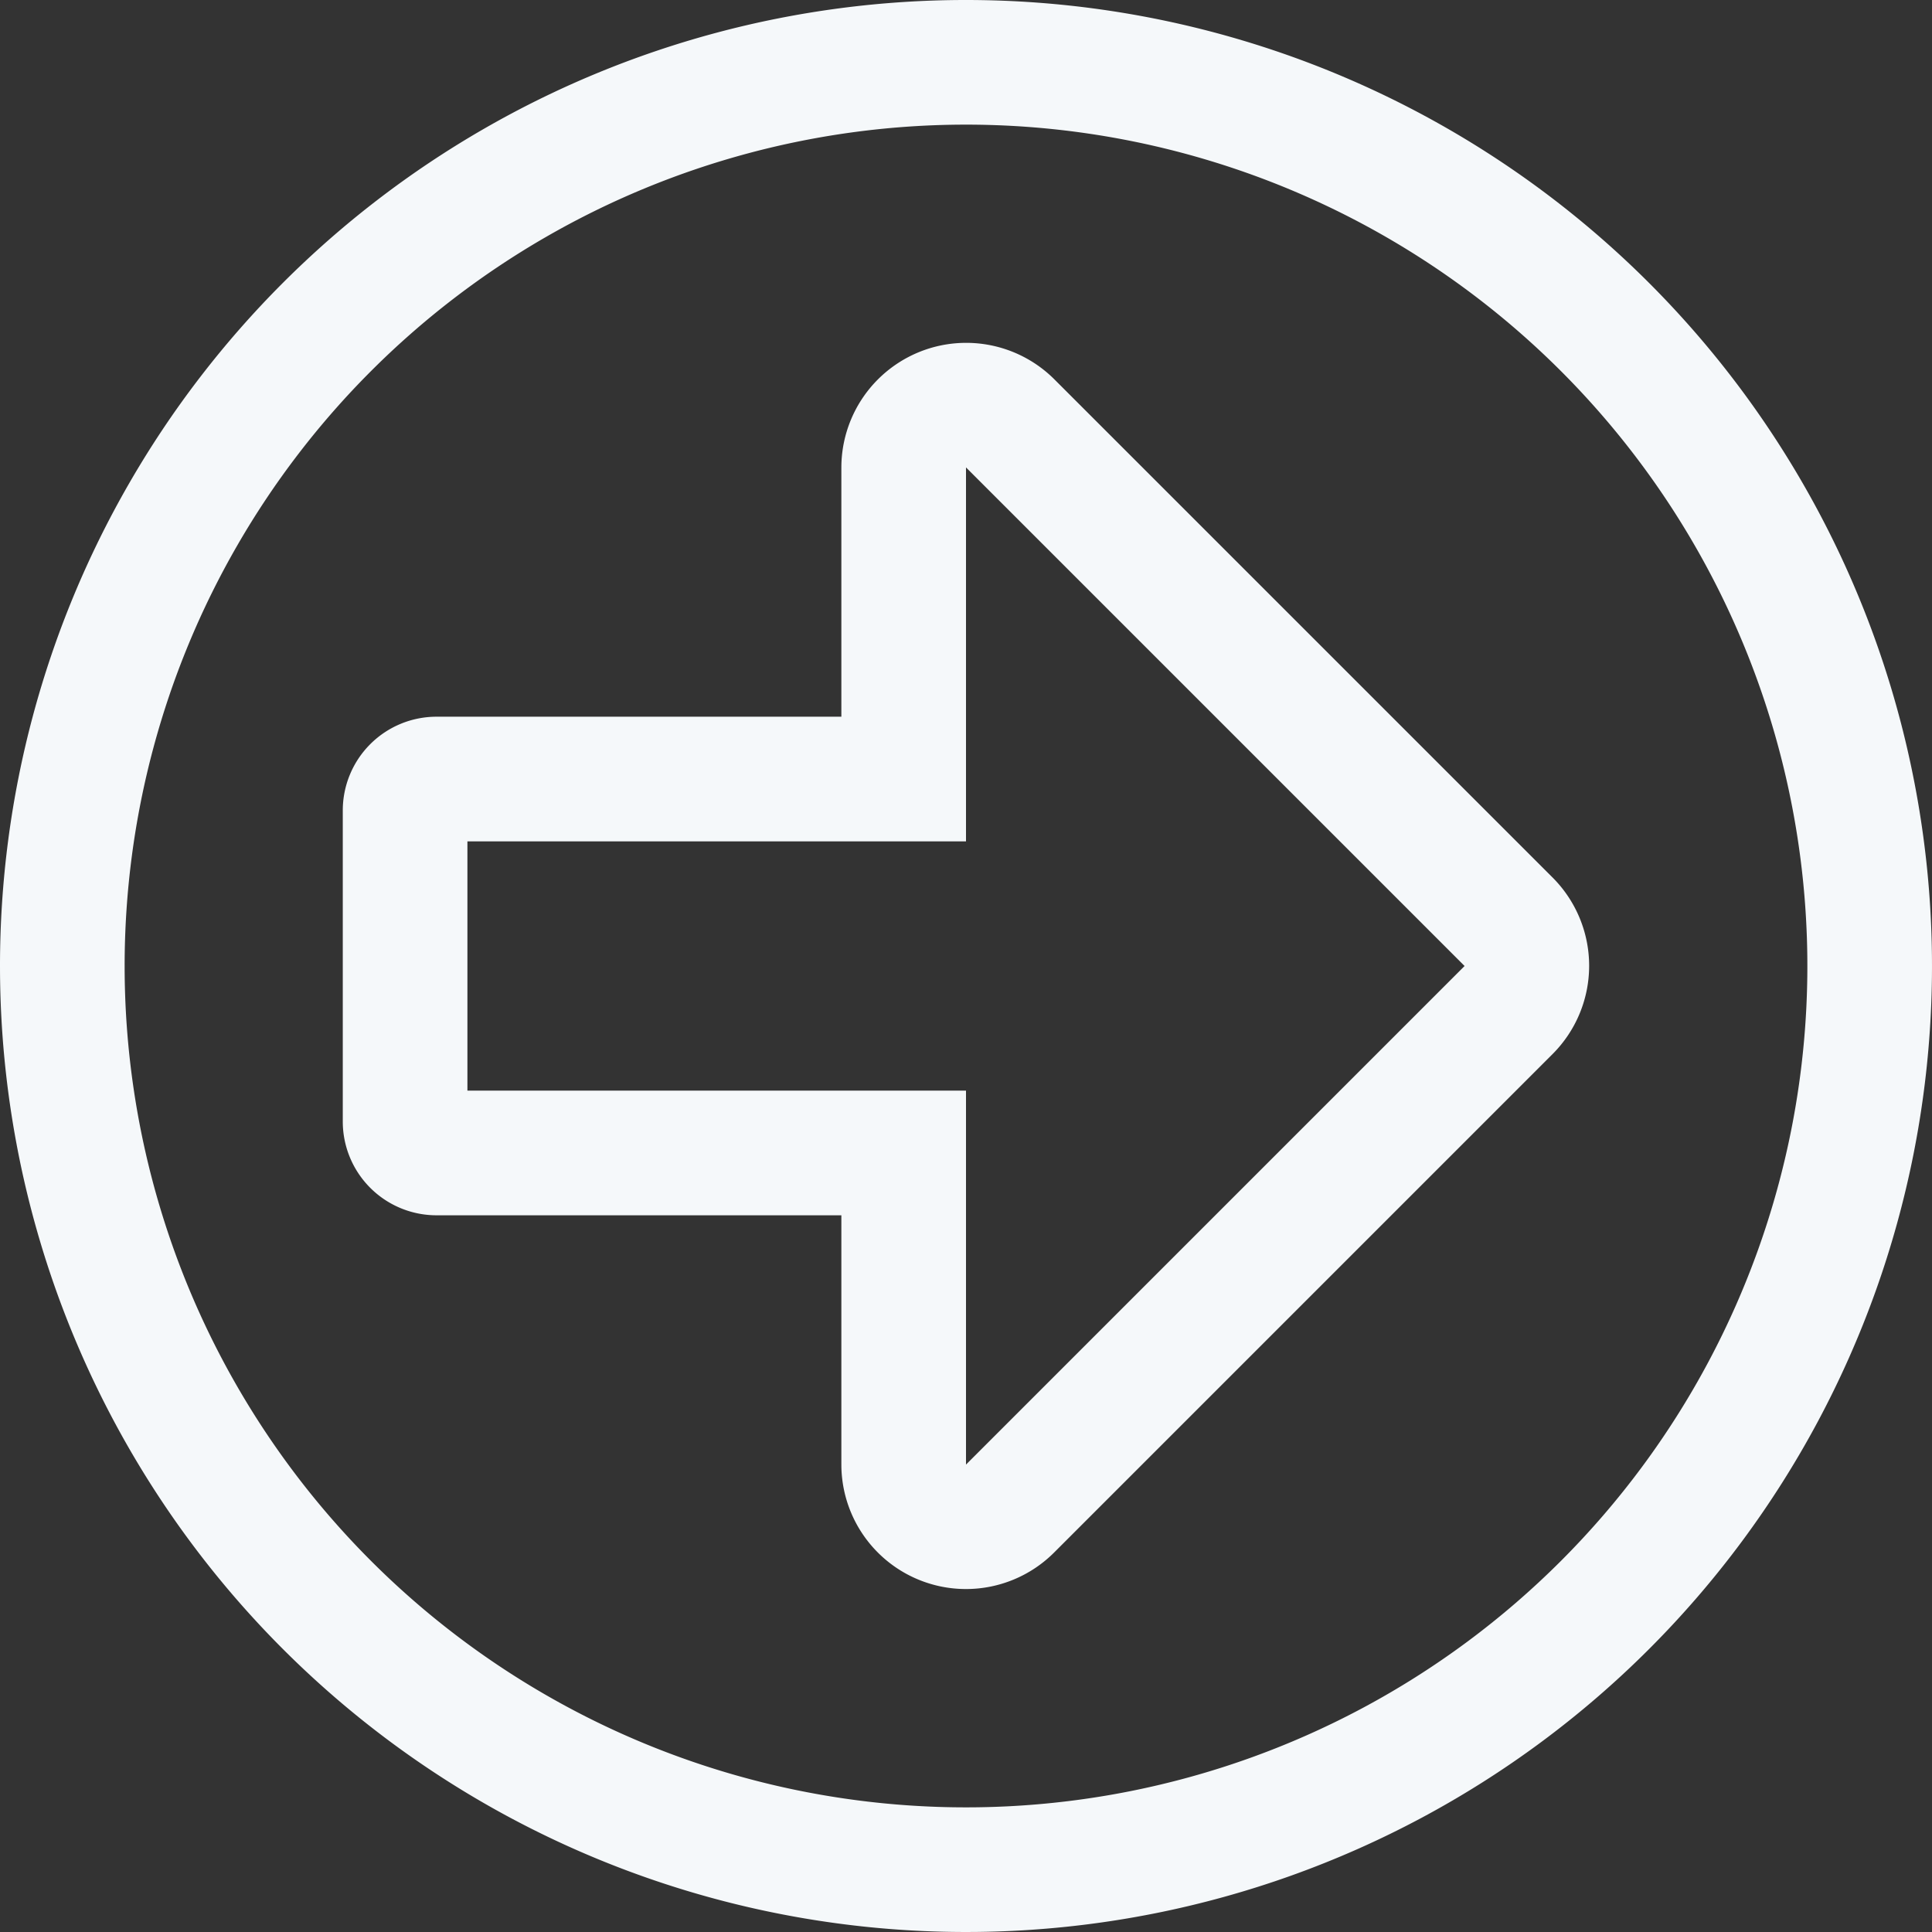 <svg xmlns="http://www.w3.org/2000/svg" width="90" height="90" viewBox="0 0 90 90">
  <rect x="0" y="0" width="90" height="90" fill="#333333" stroke="none"/>
  <path id="arrow-alt-circle-right" d="M8,53A45,45,0,1,0,53,8,44.992,44.992,0,0,0,8,53ZM53,13.806A39.194,39.194,0,1,1,13.806,53,39.192,39.192,0,0,1,53,13.806ZM47.194,29.774V41.387H28.323a4.368,4.368,0,0,0-4.355,4.355V60.258a4.368,4.368,0,0,0,4.355,4.355H47.194V76.226a5.805,5.805,0,0,0,9.907,4.1L80.327,57.1a5.815,5.815,0,0,0,0-8.22L57.1,25.655A5.814,5.814,0,0,0,47.194,29.774ZM76.226,53,53,76.226V58.806H29.774V47.194H53V29.774Z" transform="translate(-8 -8)" fill="#f5f8fa"/>
</svg>
